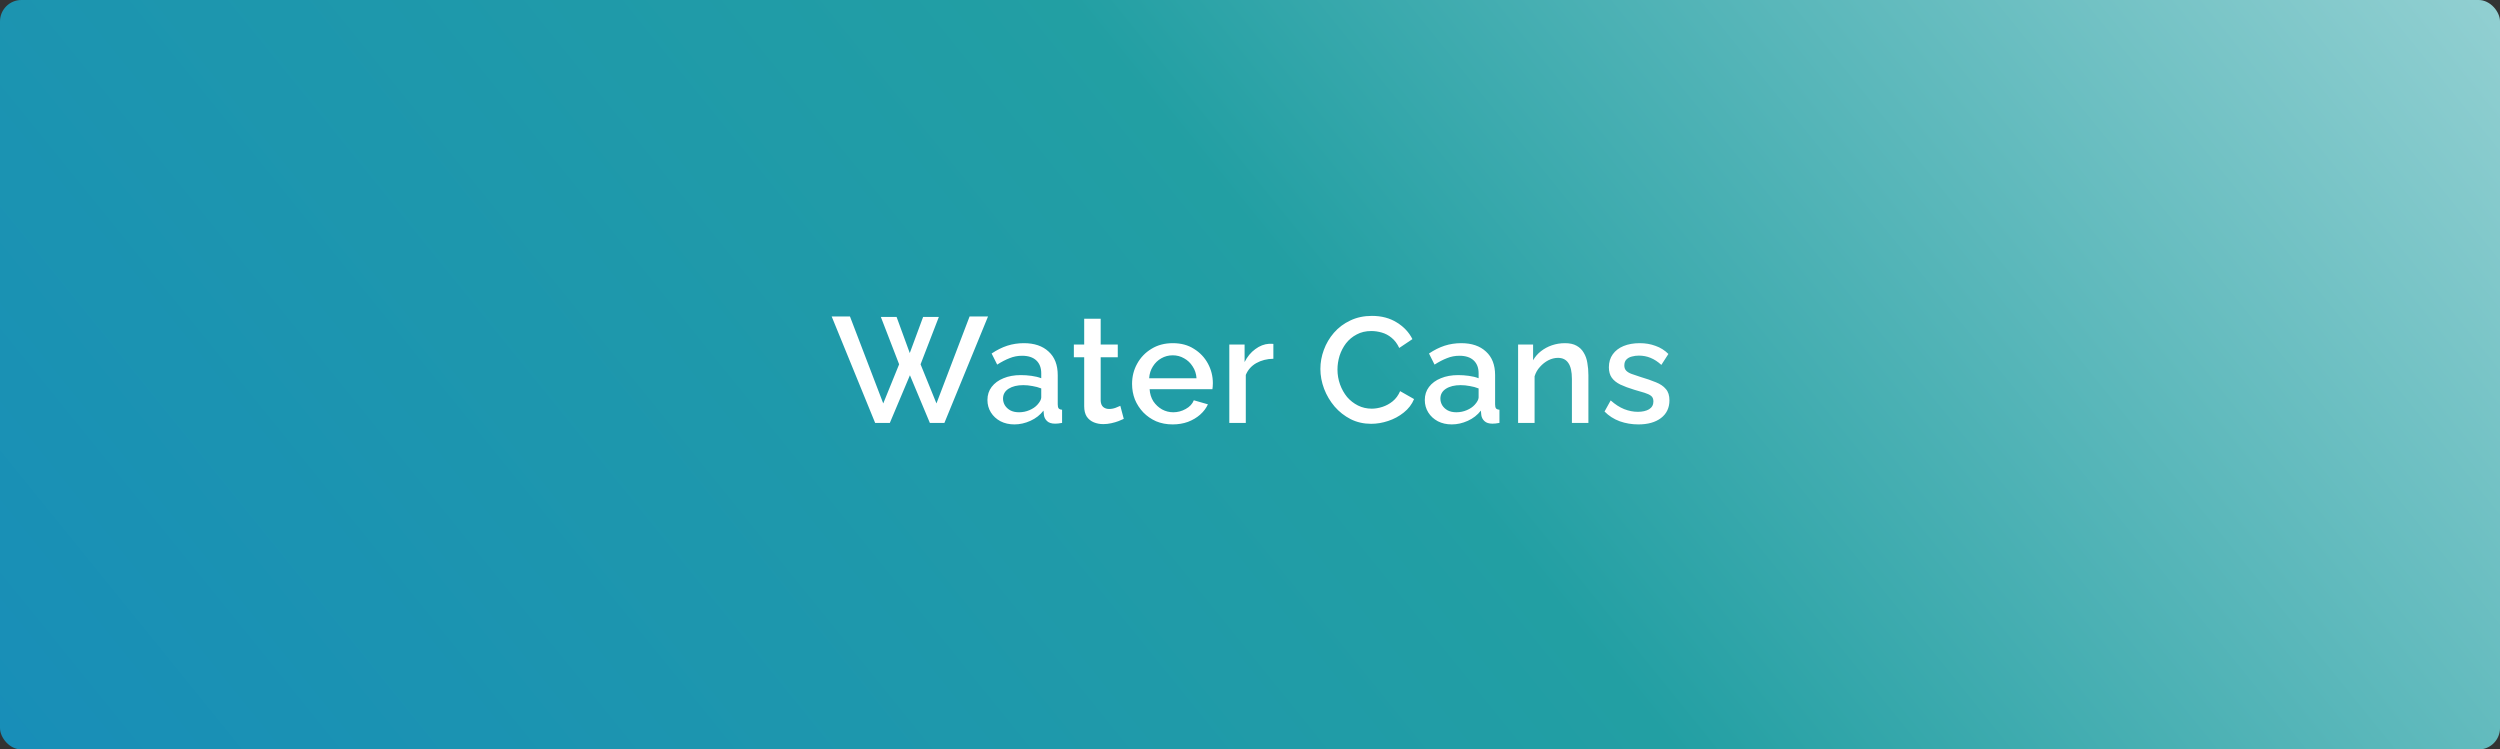 <svg width="467" height="140" viewBox="0 0 467 140" fill="none" xmlns="http://www.w3.org/2000/svg">
<rect x="0" y="0" width="467" height="140" fill="#333333" stroke="none"/>
<rect width="467" height="140" rx="4" fill="url(#paint0_linear_75_9)"/>
<path d="M164.542 59.204H167.482L169.946 65.952L172.438 59.204H175.378L171.962 68.052L174.93 75.36L181.118 59.12H184.562L176.414 79H173.698L169.974 70.096L166.222 79H163.478L155.358 59.12H158.774L164.99 75.36L167.958 68.052L164.542 59.204ZM184.453 74.716C184.453 73.783 184.714 72.971 185.237 72.28C185.778 71.571 186.516 71.029 187.449 70.656C188.382 70.264 189.465 70.068 190.697 70.068C191.35 70.068 192.013 70.115 192.685 70.208C193.376 70.301 193.982 70.451 194.505 70.656V69.732C194.505 68.705 194.197 67.903 193.581 67.324C192.965 66.745 192.078 66.456 190.921 66.456C190.1 66.456 189.325 66.605 188.597 66.904C187.869 67.184 187.094 67.585 186.273 68.108L185.237 66.036C186.208 65.383 187.178 64.897 188.149 64.58C189.138 64.263 190.174 64.104 191.257 64.104C193.217 64.104 194.757 64.627 195.877 65.672C197.016 66.699 197.585 68.164 197.585 70.068V75.528C197.585 75.883 197.641 76.135 197.753 76.284C197.884 76.433 198.098 76.517 198.397 76.536V79C198.117 79.056 197.865 79.093 197.641 79.112C197.417 79.131 197.23 79.14 197.081 79.14C196.428 79.14 195.933 78.981 195.597 78.664C195.261 78.347 195.065 77.973 195.009 77.544L194.925 76.704C194.29 77.525 193.478 78.16 192.489 78.608C191.5 79.056 190.501 79.28 189.493 79.28C188.522 79.28 187.654 79.084 186.889 78.692C186.124 78.281 185.526 77.731 185.097 77.04C184.668 76.349 184.453 75.575 184.453 74.716ZM193.777 75.612C194.001 75.369 194.178 75.127 194.309 74.884C194.44 74.641 194.505 74.427 194.505 74.24V72.56C193.982 72.355 193.432 72.205 192.853 72.112C192.274 72 191.705 71.944 191.145 71.944C190.025 71.944 189.11 72.168 188.401 72.616C187.71 73.064 187.365 73.68 187.365 74.464C187.365 74.893 187.477 75.304 187.701 75.696C187.944 76.088 188.28 76.405 188.709 76.648C189.157 76.891 189.708 77.012 190.361 77.012C191.033 77.012 191.677 76.881 192.293 76.62C192.909 76.359 193.404 76.023 193.777 75.612ZM209.92 78.244C209.659 78.375 209.332 78.515 208.94 78.664C208.548 78.813 208.1 78.944 207.596 79.056C207.111 79.168 206.607 79.224 206.084 79.224C205.45 79.224 204.862 79.112 204.32 78.888C203.779 78.664 203.34 78.309 203.004 77.824C202.687 77.32 202.528 76.676 202.528 75.892V66.736H200.596V64.356H202.528V59.54H205.608V64.356H208.8V66.736H205.608V74.912C205.646 75.416 205.804 75.789 206.084 76.032C206.383 76.275 206.747 76.396 207.176 76.396C207.606 76.396 208.016 76.321 208.408 76.172C208.8 76.023 209.09 75.901 209.276 75.808L209.92 78.244ZM219.058 79.28C217.919 79.28 216.883 79.084 215.95 78.692C215.035 78.281 214.242 77.731 213.57 77.04C212.898 76.331 212.375 75.528 212.002 74.632C211.647 73.717 211.47 72.747 211.47 71.72C211.47 70.339 211.787 69.079 212.422 67.94C213.057 66.783 213.943 65.859 215.082 65.168C216.221 64.459 217.555 64.104 219.086 64.104C220.617 64.104 221.933 64.459 223.034 65.168C224.154 65.859 225.022 66.773 225.638 67.912C226.254 69.051 226.562 70.273 226.562 71.58C226.562 71.804 226.553 72.019 226.534 72.224C226.515 72.411 226.497 72.569 226.478 72.7H214.746C214.802 73.559 215.035 74.315 215.446 74.968C215.875 75.603 216.417 76.107 217.07 76.48C217.723 76.835 218.423 77.012 219.17 77.012C219.991 77.012 220.766 76.807 221.494 76.396C222.241 75.985 222.745 75.444 223.006 74.772L225.638 75.528C225.321 76.237 224.835 76.881 224.182 77.46C223.547 78.02 222.791 78.468 221.914 78.804C221.037 79.121 220.085 79.28 219.058 79.28ZM214.662 70.656H223.51C223.454 69.816 223.211 69.079 222.782 68.444C222.371 67.791 221.839 67.287 221.186 66.932C220.551 66.559 219.842 66.372 219.058 66.372C218.293 66.372 217.583 66.559 216.93 66.932C216.295 67.287 215.773 67.791 215.362 68.444C214.951 69.079 214.718 69.816 214.662 70.656ZM237.866 67.016C236.672 67.035 235.608 67.305 234.674 67.828C233.76 68.351 233.106 69.088 232.714 70.04V79H229.634V64.356H232.49V67.632C232.994 66.624 233.657 65.821 234.478 65.224C235.3 64.608 236.168 64.272 237.082 64.216C237.269 64.216 237.418 64.216 237.53 64.216C237.661 64.216 237.773 64.225 237.866 64.244V67.016ZM246.648 68.92C246.648 67.707 246.863 66.521 247.292 65.364C247.721 64.188 248.347 63.124 249.168 62.172C250.008 61.201 251.025 60.436 252.22 59.876C253.415 59.297 254.768 59.008 256.28 59.008C258.072 59.008 259.621 59.419 260.928 60.24C262.235 61.043 263.205 62.079 263.84 63.348L261.376 65C261.003 64.197 260.527 63.563 259.948 63.096C259.388 62.629 258.772 62.303 258.1 62.116C257.447 61.929 256.803 61.836 256.168 61.836C255.123 61.836 254.208 62.051 253.424 62.48C252.64 62.891 251.977 63.441 251.436 64.132C250.913 64.823 250.512 65.597 250.232 66.456C249.971 67.315 249.84 68.173 249.84 69.032C249.84 69.984 249.999 70.908 250.316 71.804C250.633 72.681 251.072 73.465 251.632 74.156C252.211 74.828 252.892 75.36 253.676 75.752C254.46 76.144 255.319 76.34 256.252 76.34C256.887 76.34 257.549 76.228 258.24 76.004C258.931 75.78 259.565 75.435 260.144 74.968C260.741 74.483 261.208 73.848 261.544 73.064L264.148 74.548C263.737 75.537 263.093 76.377 262.216 77.068C261.357 77.759 260.387 78.281 259.304 78.636C258.24 78.991 257.185 79.168 256.14 79.168C254.74 79.168 253.461 78.879 252.304 78.3C251.147 77.703 250.148 76.919 249.308 75.948C248.468 74.959 247.815 73.857 247.348 72.644C246.881 71.412 246.648 70.171 246.648 68.92ZM266.153 74.716C266.153 73.783 266.414 72.971 266.937 72.28C267.478 71.571 268.215 71.029 269.149 70.656C270.082 70.264 271.165 70.068 272.397 70.068C273.05 70.068 273.713 70.115 274.385 70.208C275.075 70.301 275.682 70.451 276.205 70.656V69.732C276.205 68.705 275.897 67.903 275.281 67.324C274.665 66.745 273.778 66.456 272.621 66.456C271.799 66.456 271.025 66.605 270.297 66.904C269.569 67.184 268.794 67.585 267.973 68.108L266.937 66.036C267.907 65.383 268.878 64.897 269.849 64.58C270.838 64.263 271.874 64.104 272.957 64.104C274.917 64.104 276.457 64.627 277.577 65.672C278.715 66.699 279.285 68.164 279.285 70.068V75.528C279.285 75.883 279.341 76.135 279.453 76.284C279.583 76.433 279.798 76.517 280.097 76.536V79C279.817 79.056 279.565 79.093 279.341 79.112C279.117 79.131 278.93 79.14 278.781 79.14C278.127 79.14 277.633 78.981 277.297 78.664C276.961 78.347 276.765 77.973 276.709 77.544L276.625 76.704C275.99 77.525 275.178 78.16 274.189 78.608C273.199 79.056 272.201 79.28 271.193 79.28C270.222 79.28 269.354 79.084 268.589 78.692C267.823 78.281 267.226 77.731 266.797 77.04C266.367 76.349 266.153 75.575 266.153 74.716ZM275.477 75.612C275.701 75.369 275.878 75.127 276.009 74.884C276.139 74.641 276.205 74.427 276.205 74.24V72.56C275.682 72.355 275.131 72.205 274.553 72.112C273.974 72 273.405 71.944 272.845 71.944C271.725 71.944 270.81 72.168 270.101 72.616C269.41 73.064 269.065 73.68 269.065 74.464C269.065 74.893 269.177 75.304 269.401 75.696C269.643 76.088 269.979 76.405 270.409 76.648C270.857 76.891 271.407 77.012 272.061 77.012C272.733 77.012 273.377 76.881 273.993 76.62C274.609 76.359 275.103 76.023 275.477 75.612ZM296.713 79H293.633V70.796C293.633 69.433 293.409 68.435 292.961 67.8C292.532 67.165 291.888 66.848 291.029 66.848C290.432 66.848 289.835 66.997 289.237 67.296C288.659 67.595 288.136 68.005 287.669 68.528C287.203 69.032 286.867 69.62 286.661 70.292V79H283.581V64.356H286.381V67.296C286.755 66.643 287.24 66.083 287.837 65.616C288.453 65.131 289.144 64.757 289.909 64.496C290.675 64.235 291.487 64.104 292.345 64.104C293.223 64.104 293.941 64.263 294.501 64.58C295.08 64.897 295.528 65.336 295.845 65.896C296.181 66.437 296.405 67.072 296.517 67.8C296.648 68.509 296.713 69.265 296.713 70.068V79ZM306.056 79.28C304.824 79.28 303.658 79.084 302.556 78.692C301.455 78.281 300.512 77.675 299.728 76.872L300.876 74.8C301.716 75.547 302.556 76.088 303.396 76.424C304.255 76.76 305.104 76.928 305.944 76.928C306.803 76.928 307.503 76.769 308.044 76.452C308.586 76.116 308.856 75.631 308.856 74.996C308.856 74.529 308.716 74.184 308.436 73.96C308.156 73.736 307.746 73.54 307.204 73.372C306.682 73.204 306.047 73.017 305.3 72.812C304.255 72.495 303.378 72.168 302.668 71.832C301.959 71.477 301.427 71.048 301.072 70.544C300.718 70.04 300.54 69.396 300.54 68.612C300.54 67.66 300.783 66.848 301.268 66.176C301.754 65.504 302.426 64.991 303.284 64.636C304.162 64.281 305.17 64.104 306.308 64.104C307.372 64.104 308.352 64.272 309.248 64.608C310.163 64.925 310.966 65.429 311.656 66.12L310.34 68.164C309.687 67.567 309.015 67.128 308.324 66.848C307.652 66.568 306.924 66.428 306.14 66.428C305.692 66.428 305.263 66.484 304.852 66.596C304.442 66.689 304.096 66.876 303.816 67.156C303.555 67.417 303.424 67.791 303.424 68.276C303.424 68.668 303.536 68.985 303.76 69.228C303.984 69.471 304.32 69.676 304.768 69.844C305.216 70.012 305.767 70.199 306.42 70.404C307.559 70.74 308.53 71.076 309.332 71.412C310.135 71.729 310.751 72.149 311.18 72.672C311.628 73.176 311.852 73.876 311.852 74.772C311.852 76.191 311.32 77.301 310.256 78.104C309.211 78.888 307.811 79.28 306.056 79.28Z" fill="white"/>
<defs>
<linearGradient id="paint0_linear_75_9" x1="-134.5" y1="248.207" x2="507.676" y2="-271.591" gradientUnits="userSpaceOnUse">
<stop stop-color="#1182C7"/>
<stop offset="0.503" stop-color="#229FA3"/>
<stop offset="1" stop-color="white"/>
</linearGradient>
</defs>
</svg>

